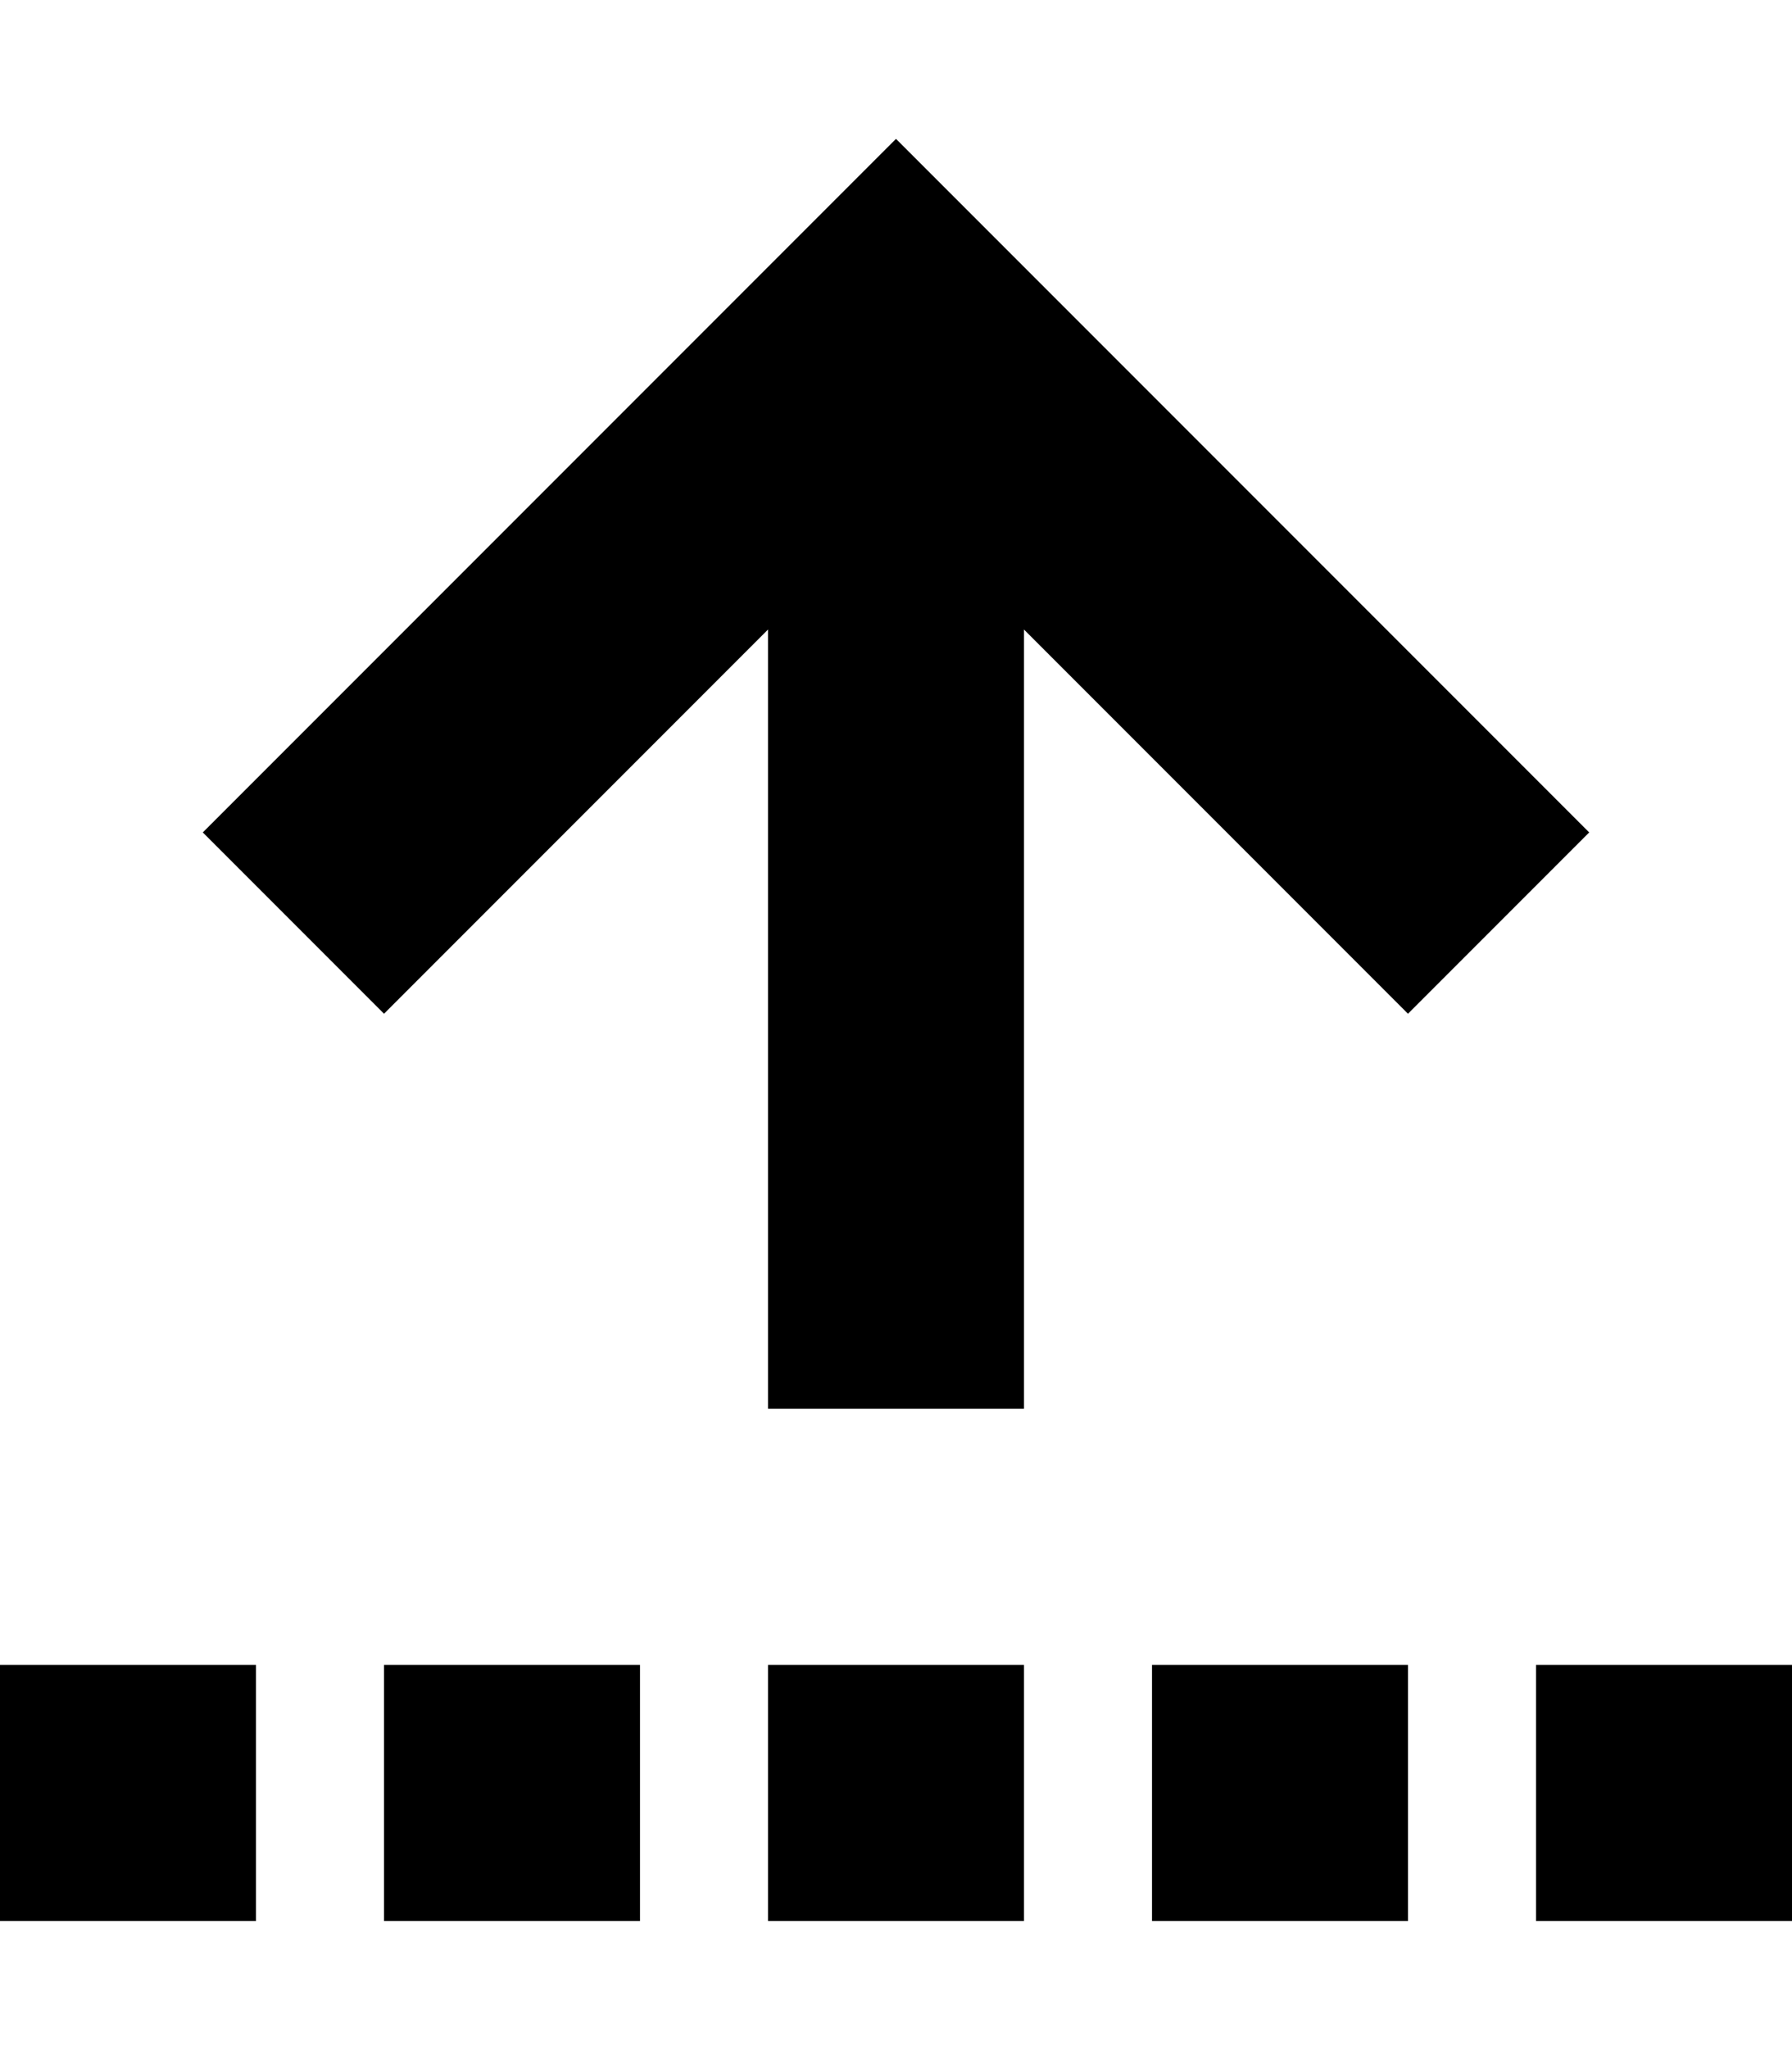 <svg xmlns="http://www.w3.org/2000/svg" viewBox="0 0 448 512"><path class="pr-icon-duotone-secondary" d="M0 416l64 0 0 64L0 480l0-64zm96 0l64 0 0 64-64 0 0-64zm96 0l64 0 0 64-64 0 0-64zm96 0l64 0 0 64-64 0 0-64zm96 0l64 0 0 64-64 0 0-64z"/><path class="pr-icon-duotone-primary" d="M224 34.7l22.6 22.6 128 128L397.3 208 352 253.3l-22.6-22.6L256 157.3 256 320l0 32-64 0 0-32 0-162.7-73.4 73.4L96 253.3 50.7 208l22.6-22.6 128-128L224 34.7z"/></svg>